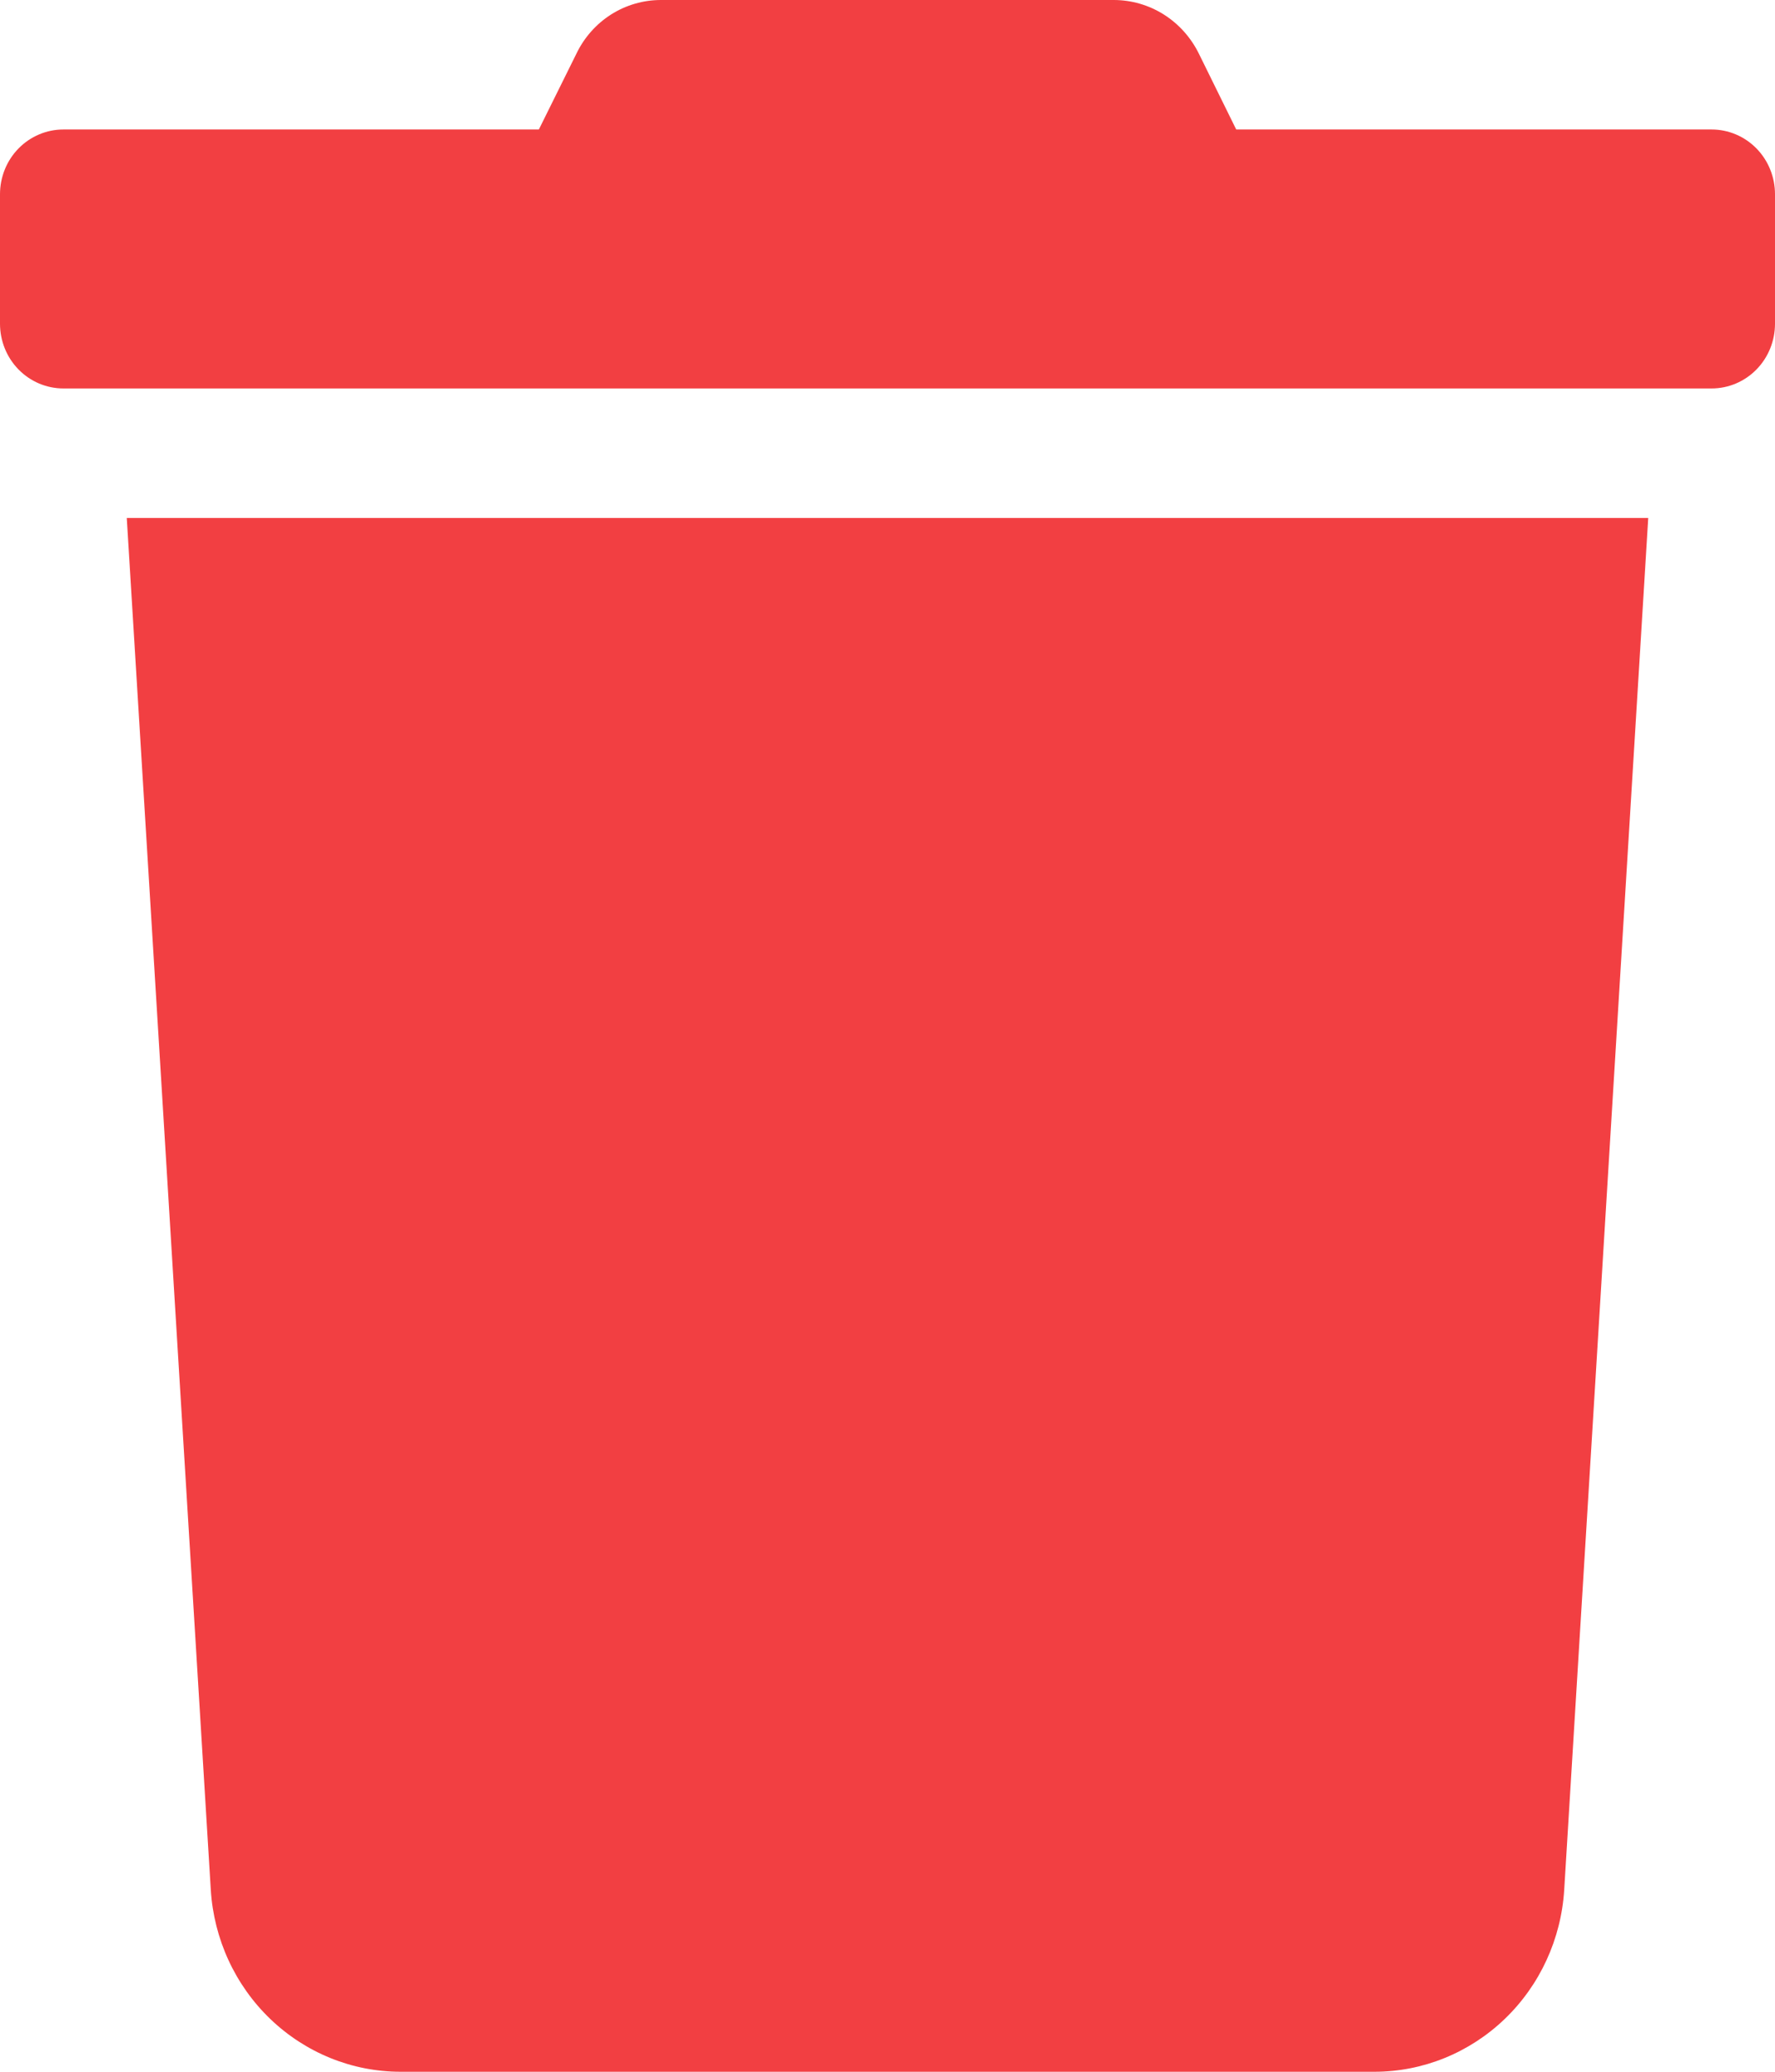 <svg width="24" height="28" viewBox="0 0 24 28" fill="none" xmlns="http://www.w3.org/2000/svg">
  <path d="M23.143 1.75H16.715L16.211 0.727C16.104 0.509 15.94 0.325 15.736 0.196C15.533 0.068 15.298 -0 15.059 6.65244e-07H8.936C8.698 -0 8.464 0.068 8.262 0.196C8.06 0.325 7.897 0.509 7.793 0.727L7.286 1.75H0.857C0.63 1.75 0.412 1.842 0.251 2.006C0.09 2.17 0 2.393 0 2.625L0 4.375C0 4.607 0.09 4.83 0.251 4.994C0.412 5.158 0.63 5.25 0.857 5.25H23.143C23.37 5.25 23.588 5.158 23.749 4.994C23.91 4.83 24 4.607 24 4.375V2.625C24 2.393 23.91 2.17 23.749 2.006C23.588 1.842 23.37 1.75 23.143 1.75V1.75ZM2.85 25.539C2.891 26.206 3.179 26.831 3.656 27.288C4.133 27.745 4.762 28 5.416 28H18.584C19.238 28 19.867 27.745 20.344 27.288C20.821 26.831 21.109 26.206 21.15 25.539L22.286 7H1.714L2.85 25.539Z" fill="#F23F42"/>
</svg>
